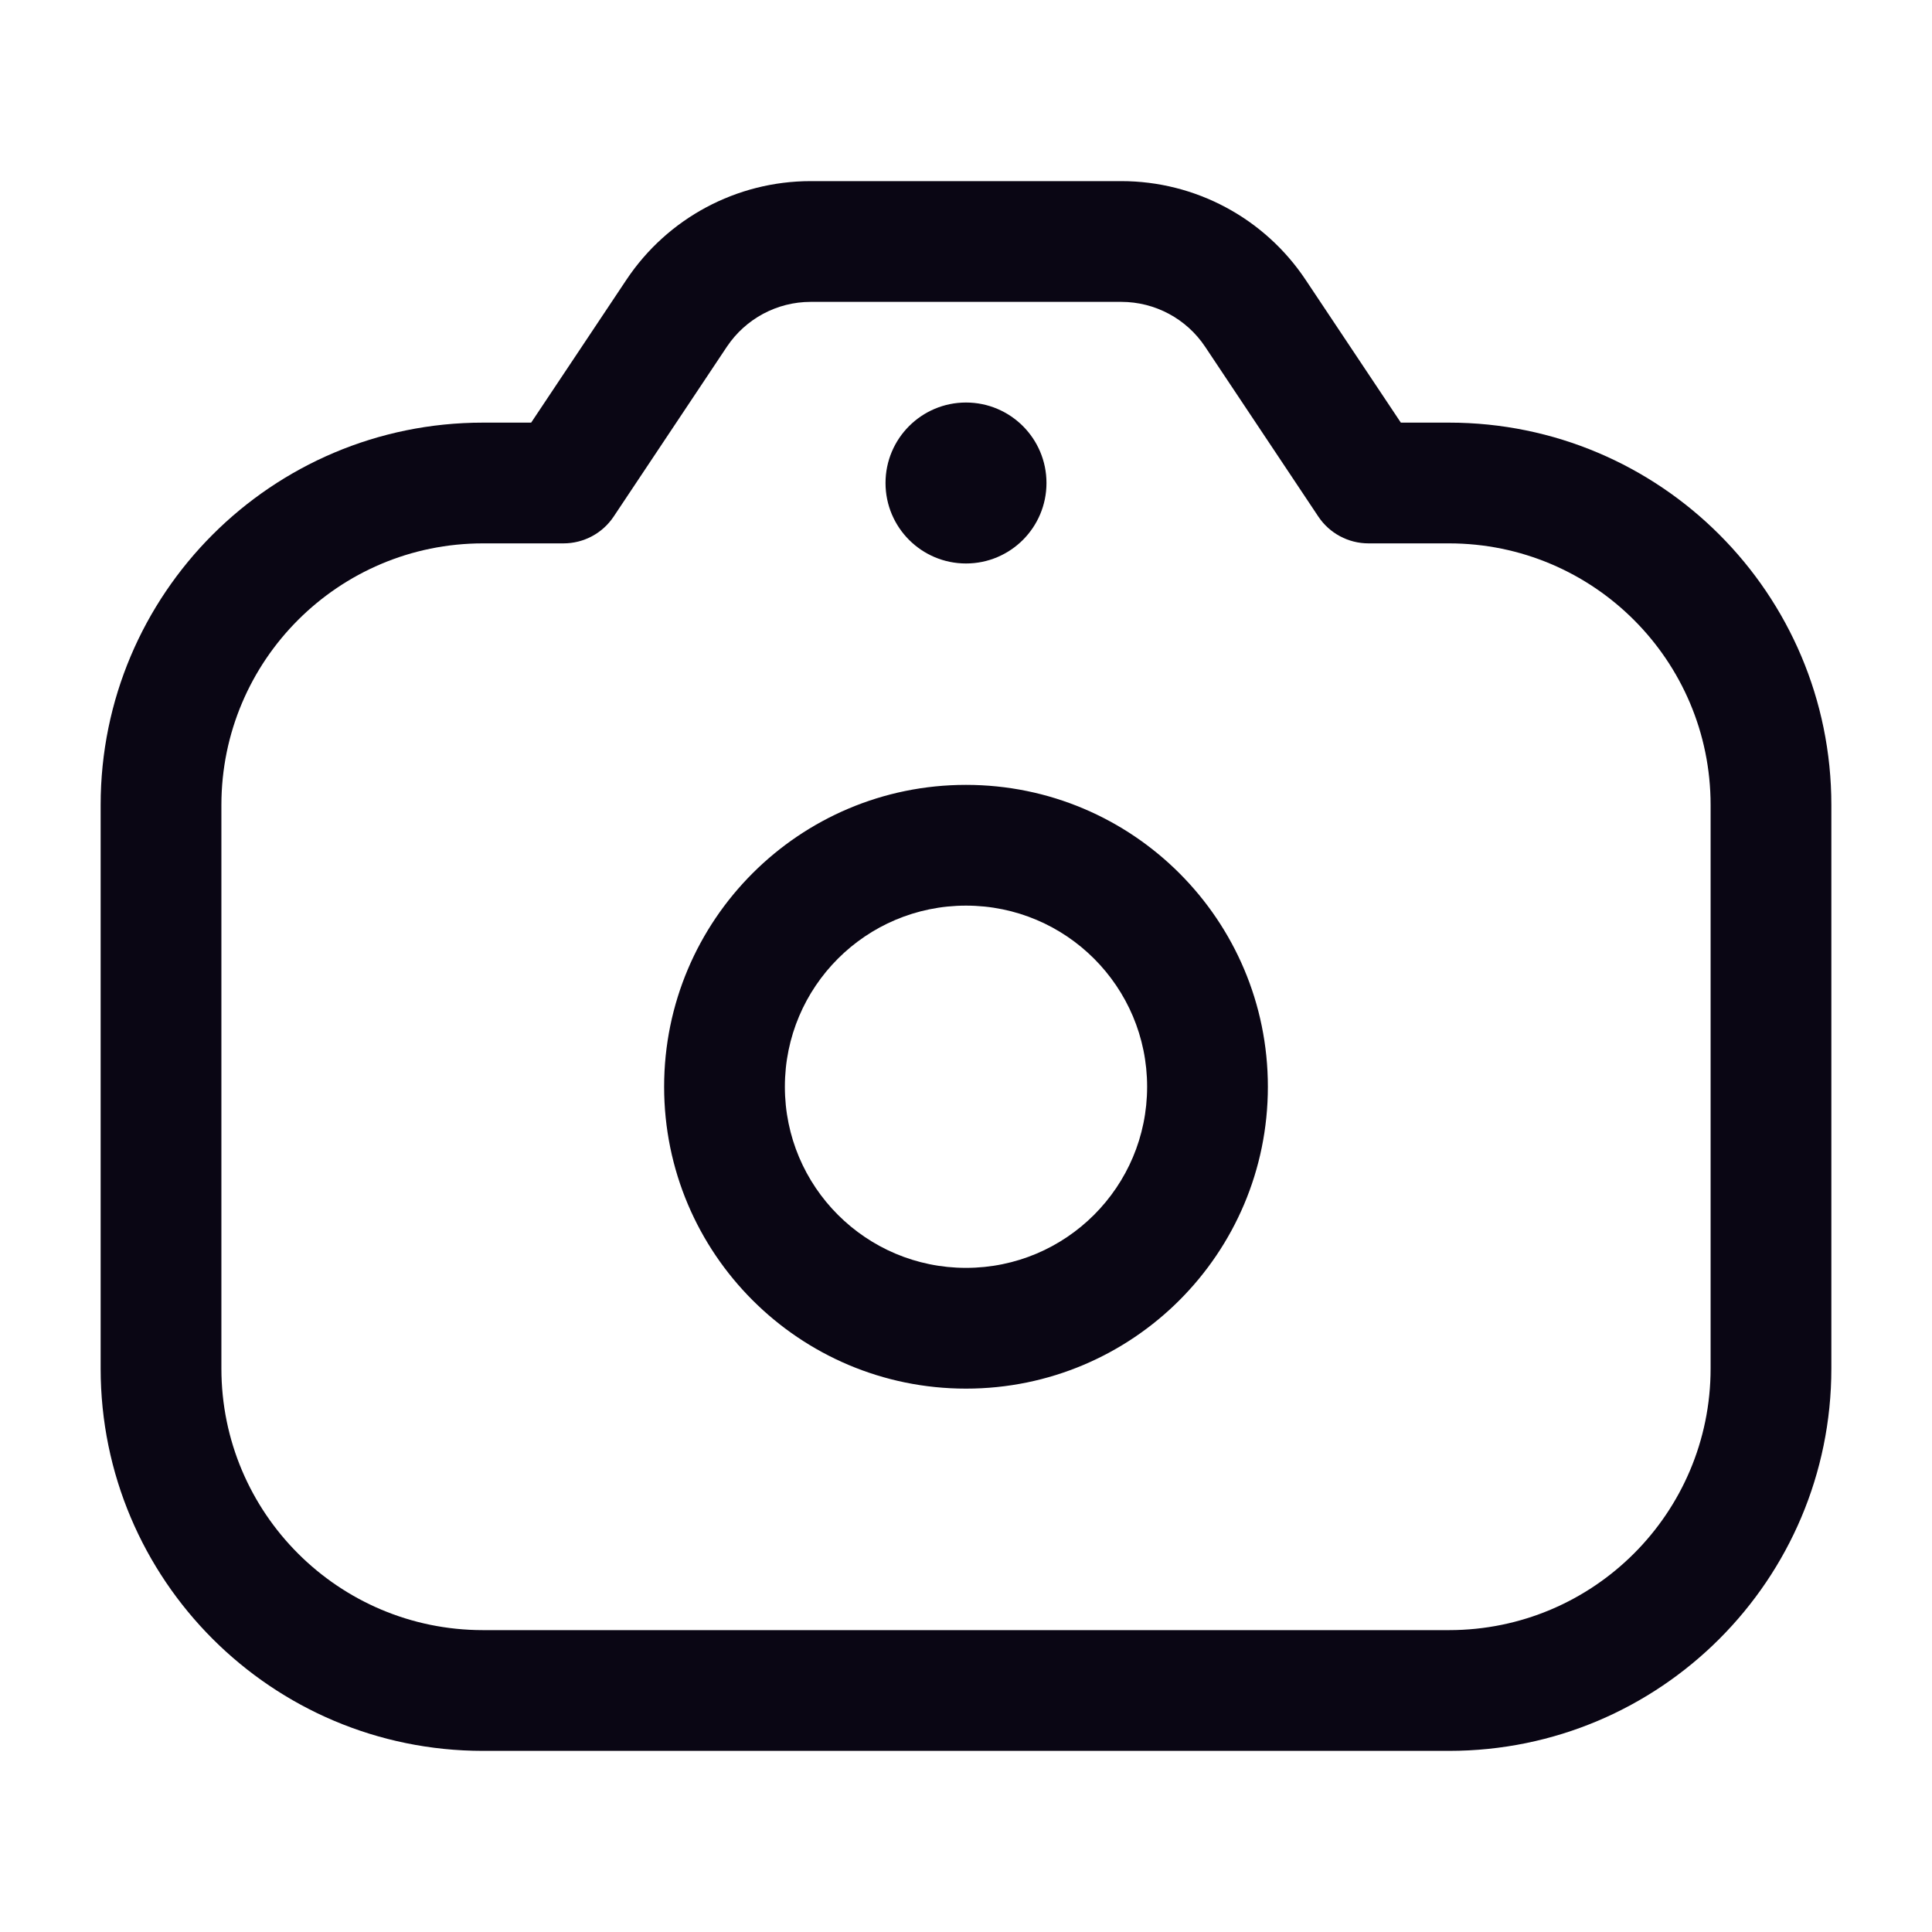 <svg width="32" height="32" viewBox="0 0 32 32" fill="none" xmlns="http://www.w3.org/2000/svg">
<path d="M9.333 8V9C9.668 9 9.98 8.833 10.165 8.555L9.333 8ZM11.208 5.187L10.376 4.633V4.633L11.208 5.187ZM20.792 5.187L21.624 4.633L20.792 5.187ZM22.667 8L21.835 8.555C22.02 8.833 22.332 9 22.667 9V8ZM20 18H19C19 19.657 17.657 21 16 21V22V23C18.762 23 21 20.761 21 18H20ZM16 22V21C14.343 21 13 19.657 13 18H12H11C11 20.761 13.239 23 16 23V22ZM12 18H13C13 16.343 14.343 15 16 15V14V13C13.239 13 11 15.239 11 18H12ZM16 14V15C17.657 15 19 16.343 19 18H20H21C21 15.239 18.762 13 16 13V14ZM9.333 8L10.165 8.555L12.04 5.742L11.208 5.187L10.376 4.633L8.501 7.445L9.333 8ZM13.427 4V5H18.573V4V3H13.427V4ZM20.792 5.187L19.96 5.742L21.835 8.555L22.667 8L23.499 7.445L21.624 4.633L20.792 5.187ZM18.573 4V5C19.13 5 19.651 5.279 19.96 5.742L20.792 5.187L21.624 4.633C20.944 3.613 19.799 3 18.573 3V4ZM11.208 5.187L12.04 5.742C12.35 5.279 12.87 5 13.427 5V4V3C12.201 3 11.056 3.613 10.376 4.633L11.208 5.187ZM29.333 13.333H28.333V22.667H29.333H30.333V13.333H29.333ZM24 28V27H8V28V29H24V28ZM2.667 22.667H3.667V13.333H2.667H1.667V22.667H2.667ZM8 28V27C5.607 27 3.667 25.06 3.667 22.667H2.667H1.667C1.667 26.165 4.502 29 8 29V28ZM29.333 22.667H28.333C28.333 25.06 26.393 27 24 27V28V29C27.498 29 30.333 26.165 30.333 22.667H29.333ZM24 8V9C26.393 9 28.333 10.94 28.333 13.333H29.333H30.333C30.333 9.836 27.498 7 24 7V8ZM8 8V7C4.502 7 1.667 9.836 1.667 13.333H2.667H3.667C3.667 10.94 5.607 9 8 9V8ZM8 8V9H9.333V8V7H8V8ZM24 8V7H22.667V8V9H24V8Z" fill="#0A0614"/>
<circle cx="16" cy="8" r="1.333" fill="#0A0614"/>
</svg>
